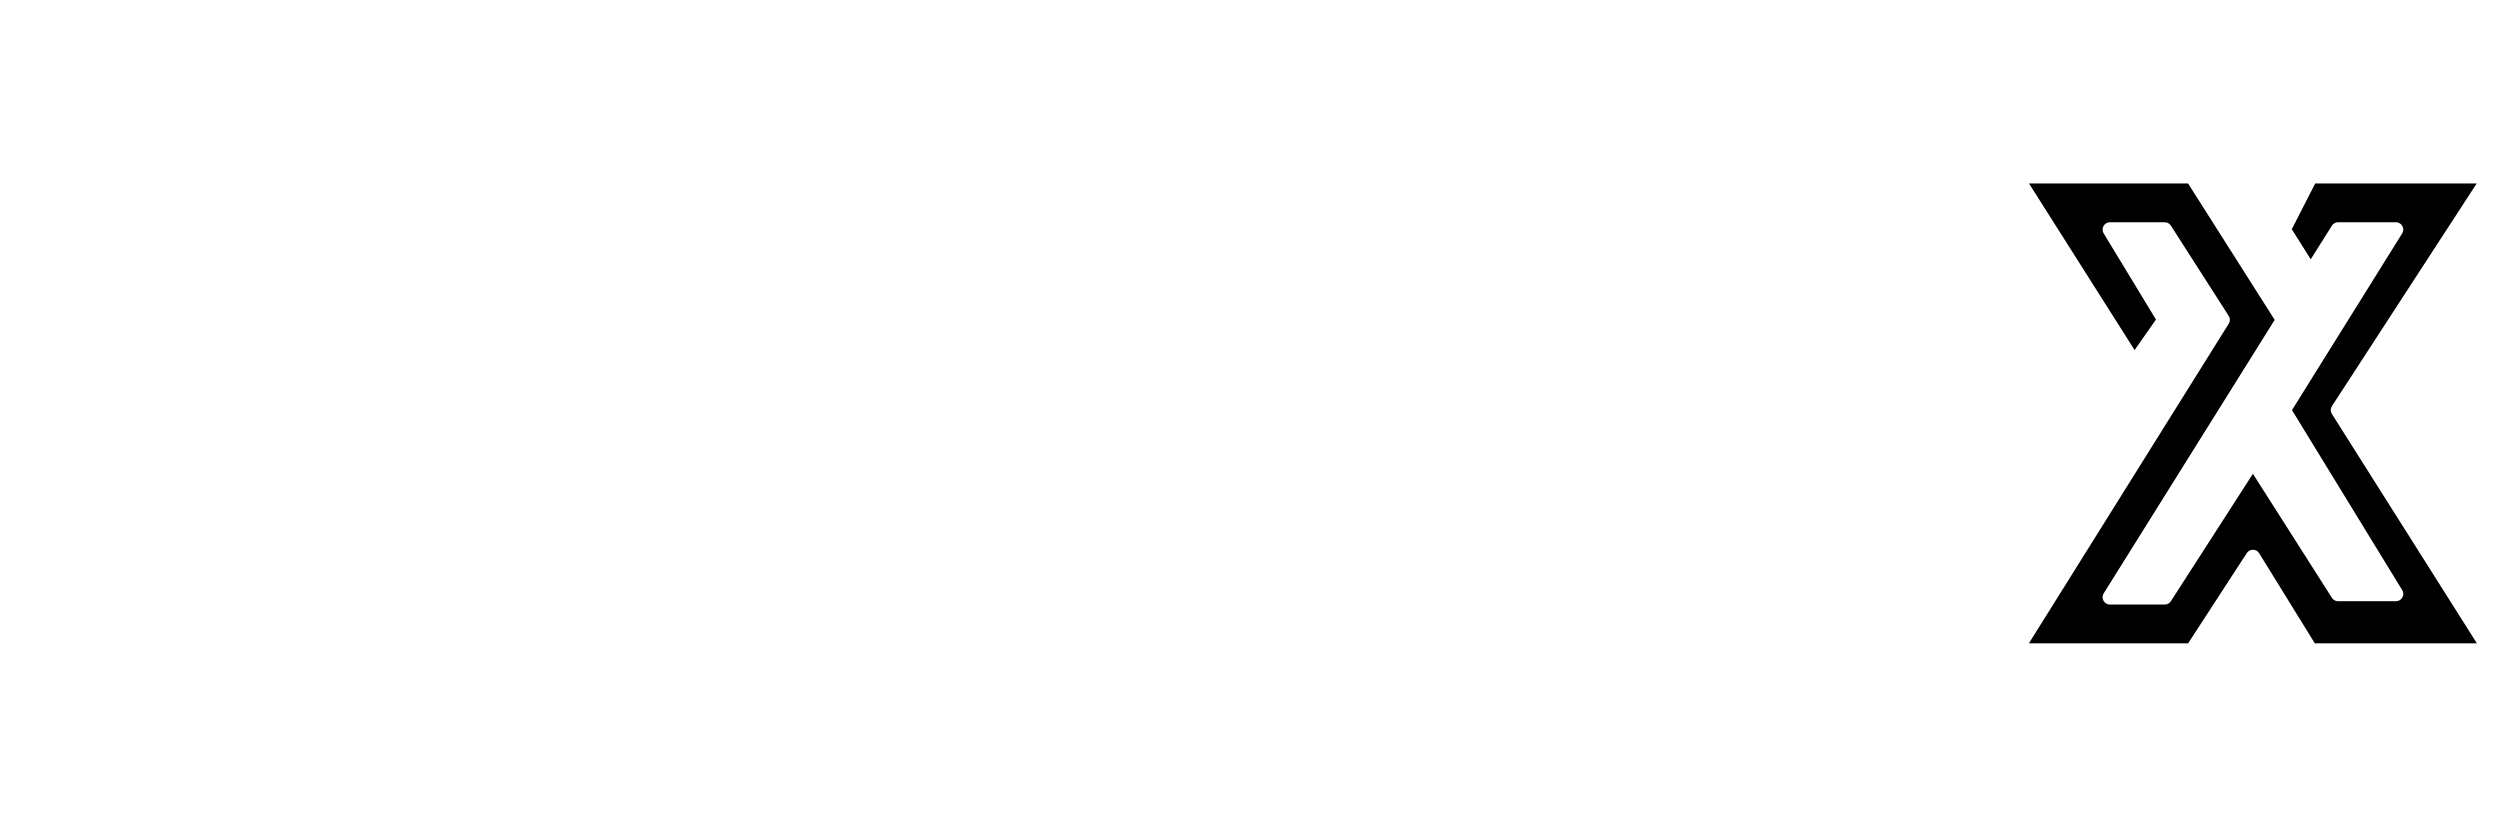<svg width="511" height="170" viewBox="0 0 511 170" fill="none" xmlns="http://www.w3.org/2000/svg">
<g id="TableX">
<g id="Vector 2" filter="url(#filter0_b_49_3)">
<path d="M472.314 55.81L466.718 46.93L472.314 36H509L477.91 83.817L509 133H472.314L460.5 113.873L448.064 133H412L454.282 65.373L442.468 46.93H431.276L442.468 65.373L436.25 74.254L412 36H448.064L466.718 65.373L431.276 122.07H442.468L460.5 94.063L477.91 121.387H489.724L466.718 83.817L489.724 46.93H477.91L472.314 55.81Z" fill="black"/>
<path d="M472.314 55.81L466.718 46.93L472.314 36H509L477.91 83.817L509 133H472.314L460.5 113.873L448.064 133H412L454.282 65.373L442.468 46.93H431.276L442.468 65.373L436.25 74.254L412 36H448.064L466.718 65.373L431.276 122.07H442.468L460.5 94.063L477.91 121.387H489.724L466.718 83.817L489.724 46.93H477.91L472.314 55.81Z" stroke="white" stroke-width="3" stroke-linejoin="round"/>
</g>
<path id="Table" d="M88.913 35.73V58.335H60.691V133H32.195V58.335H3.973V35.73H88.913ZM94.851 83.817C97.591 67.103 110.058 58.746 132.115 58.746C157.049 58.746 168.968 69.432 168.968 91.352V108.751C168.968 115.053 171.434 115.601 173.626 115.601H176.092V133L173.489 133.274C170.886 133.548 150.336 138.069 146.774 122.177C142.801 130.26 134.307 134.644 119.648 134.644C104.715 134.644 93.755 126.561 93.755 113.82C93.755 101.627 102.797 95.462 121.429 91.626L140.472 87.653C140.335 78.474 137.732 74.364 131.978 74.364C126.772 74.364 123.758 77.652 122.662 84.913L94.851 83.817ZM122.525 112.45C122.525 116.149 125.539 118.615 130.334 118.615C136.773 118.615 140.746 113.272 140.746 103.408V102.723L132.937 104.23C126.361 105.463 122.525 107.381 122.525 112.45ZM186.542 35.73H214.764V70.939C219.285 62.993 226.683 58.746 235.725 58.746C255.042 58.746 266.413 74.09 266.413 96.695C266.413 119.3 255.042 134.644 235.725 134.644C225.998 134.644 218.6 130.26 214.49 122.451L214.079 133H186.542V35.73ZM213.531 96.695C213.531 106.97 217.778 114.916 225.587 114.916C232.985 114.916 237.78 106.97 237.78 96.695C237.78 85.872 233.533 78.337 225.587 78.337C217.915 78.337 213.531 86.009 213.531 96.695ZM280.653 35.73H308.875V106.559C308.875 110.669 311.341 113.272 315.451 113.272H319.698V133H305.998C290.791 133 280.653 124.369 280.653 107.655V35.73ZM327.223 96.695C327.223 73.816 343.389 58.746 367.775 58.746C391.339 58.746 407.779 75.46 406.683 100.942L406.546 103.545H356.541C356.678 111.08 361.062 115.875 367.775 115.875C372.296 115.875 376.406 113.135 377.913 109.299L405.724 111.217C401.203 125.602 386.681 134.644 367.775 134.644C343.389 134.644 327.223 119.574 327.223 96.695ZM356.541 89.16H378.735C378.324 81.625 373.803 77.515 367.775 77.515C361.336 77.515 356.952 82.173 356.541 89.16Z" fill="white"/>
</g>
<defs>
<filter id="filter0_b_49_3" x="406.5" y="30.5" width="108" height="108" filterUnits="userSpaceOnUse" color-interpolation-filters="sRGB">
<feFlood flood-opacity="0" result="BackgroundImageFix"/>
<feGaussianBlur in="BackgroundImageFix" stdDeviation="2"/>
<feComposite in2="SourceAlpha" operator="in" result="effect1_backgroundBlur_49_3"/>
<feBlend mode="normal" in="SourceGraphic" in2="effect1_backgroundBlur_49_3" result="shape"/>
</filter>
</defs>
</svg>
